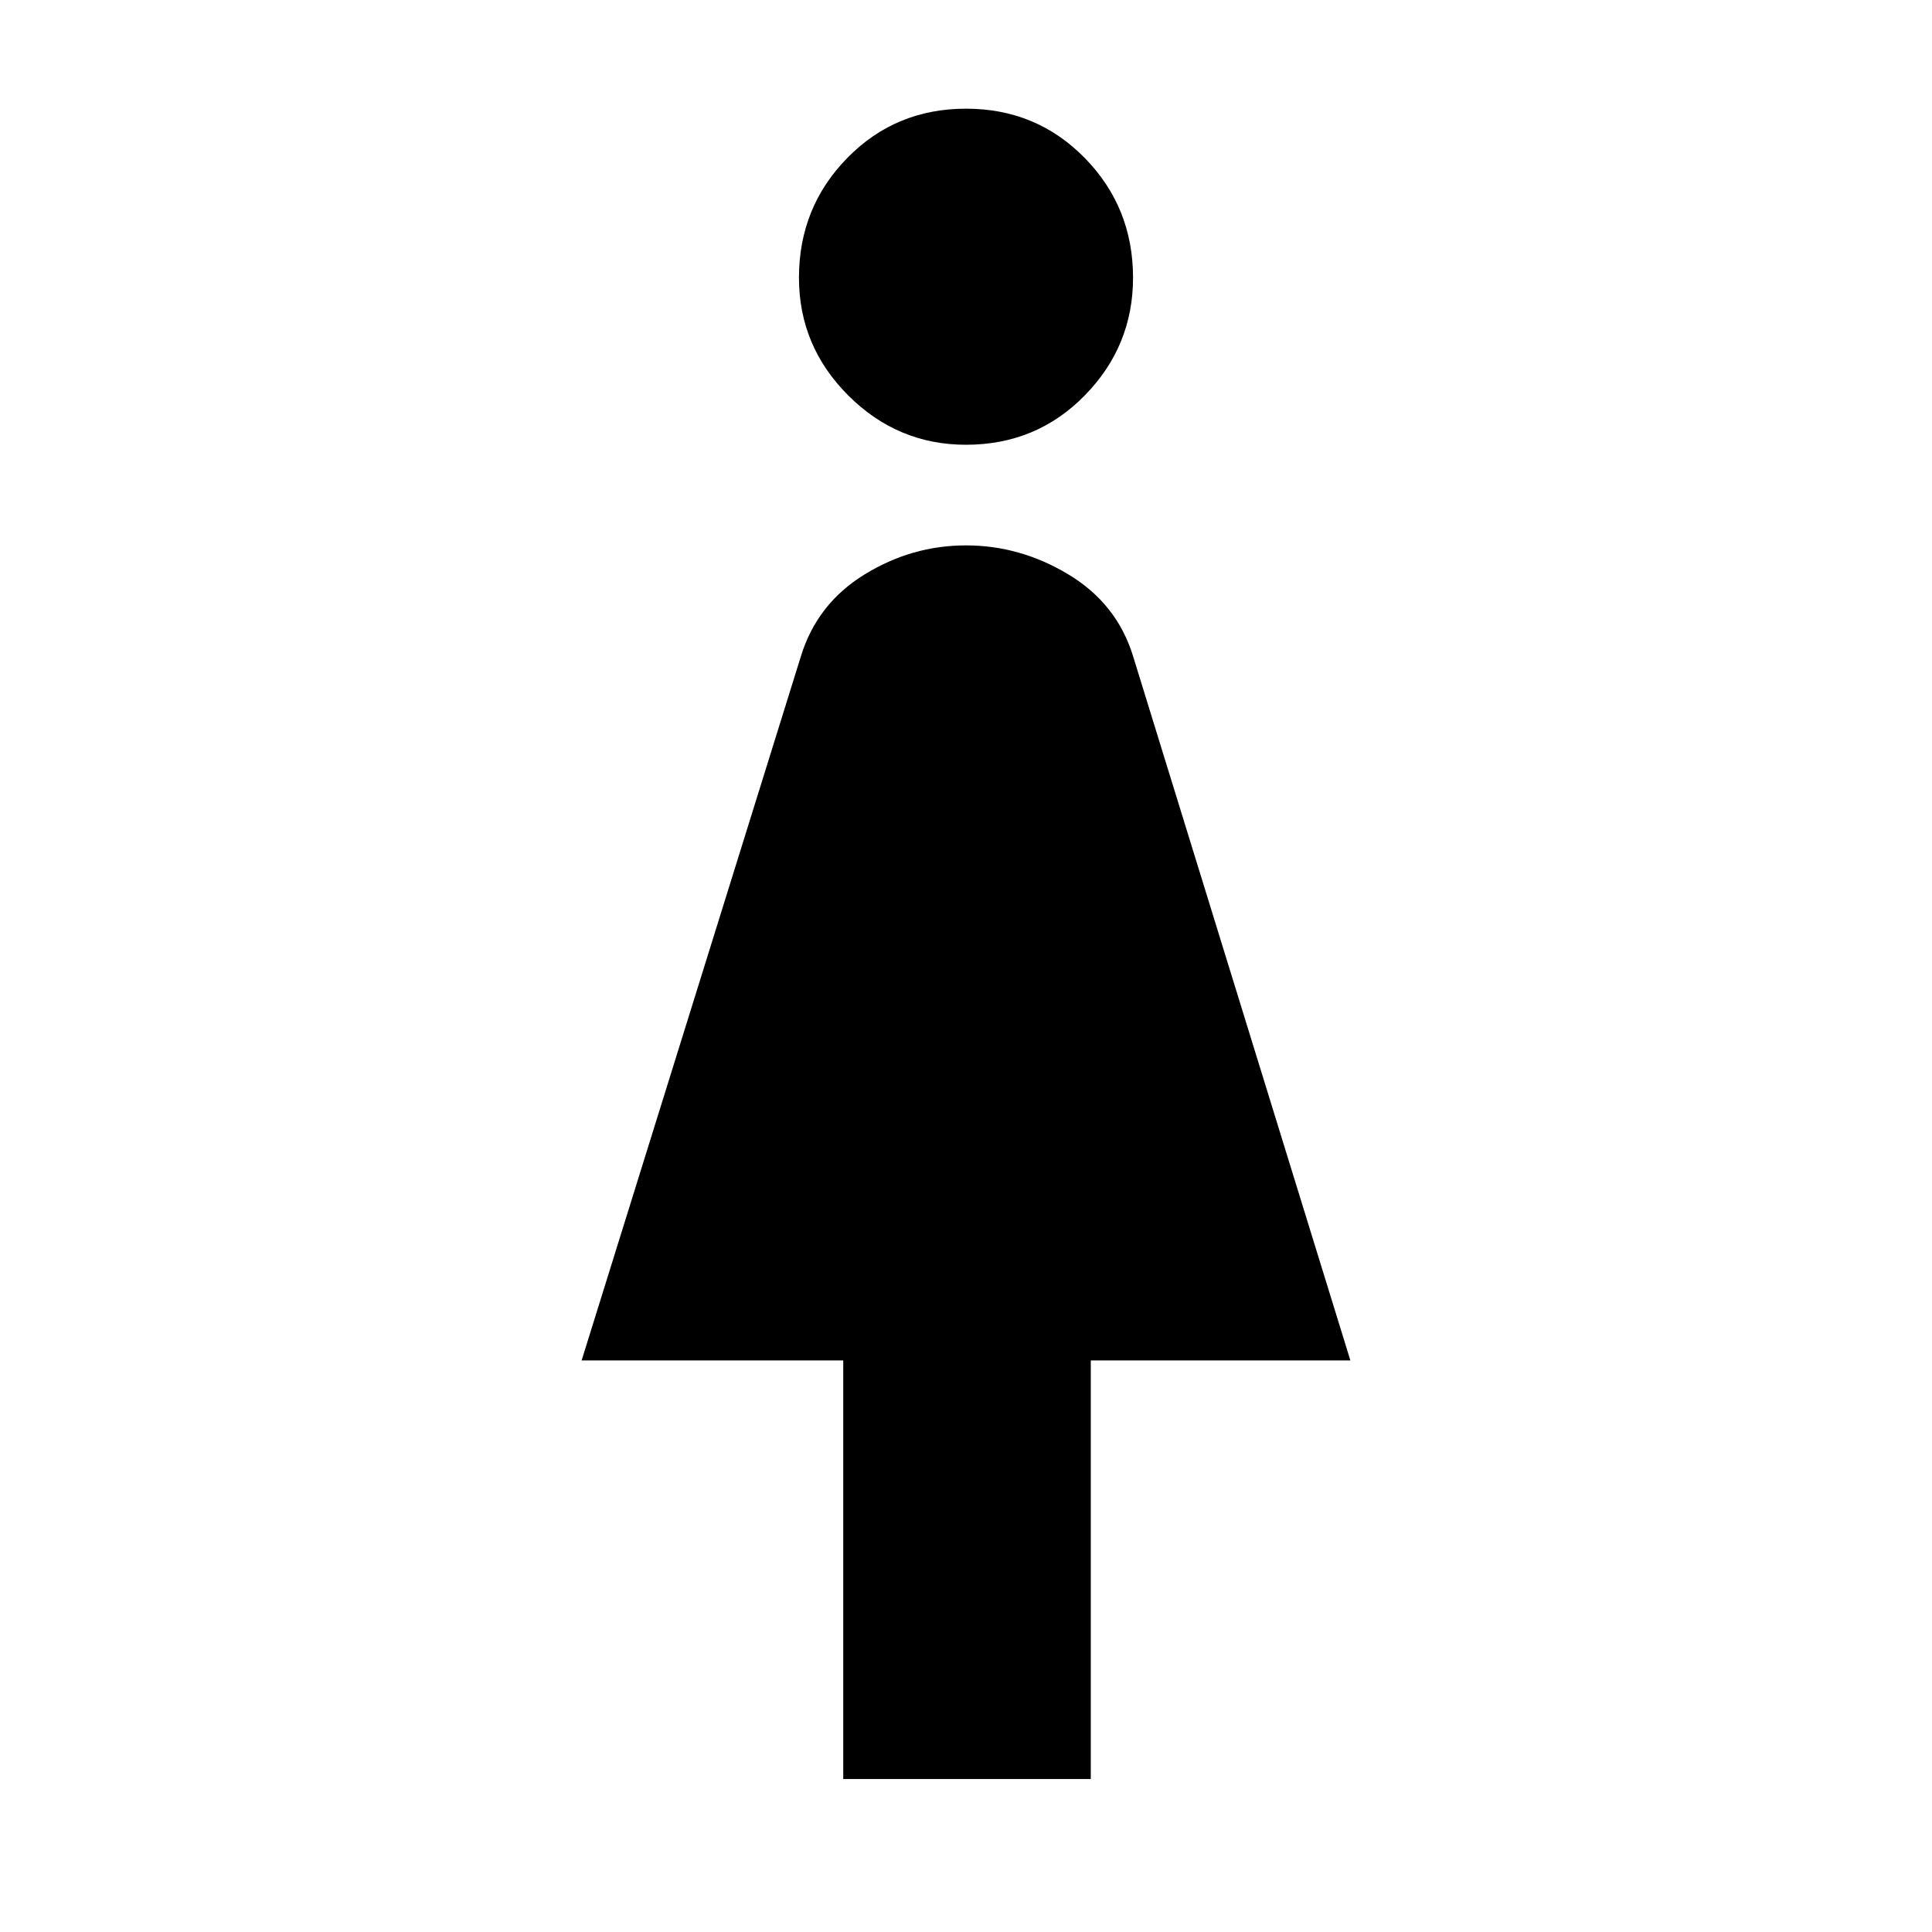 <svg xmlns="http://www.w3.org/2000/svg" height="48" width="48"><path d="M20.95 44.2V33.8h-6.5l5.45-17.5q.4-1.3 1.575-2.025Q22.65 13.55 24 13.55q1.35 0 2.55.725 1.2.725 1.6 2.025l5.4 17.5H27.1v10.4ZM24 11.05q-1.7 0-2.925-1.225Q19.85 8.6 19.85 6.9q0-1.75 1.2-2.975T24 2.7q1.75 0 2.95 1.225 1.2 1.225 1.2 2.975 0 1.7-1.2 2.925-1.2 1.225-2.95 1.225Z"/></svg>